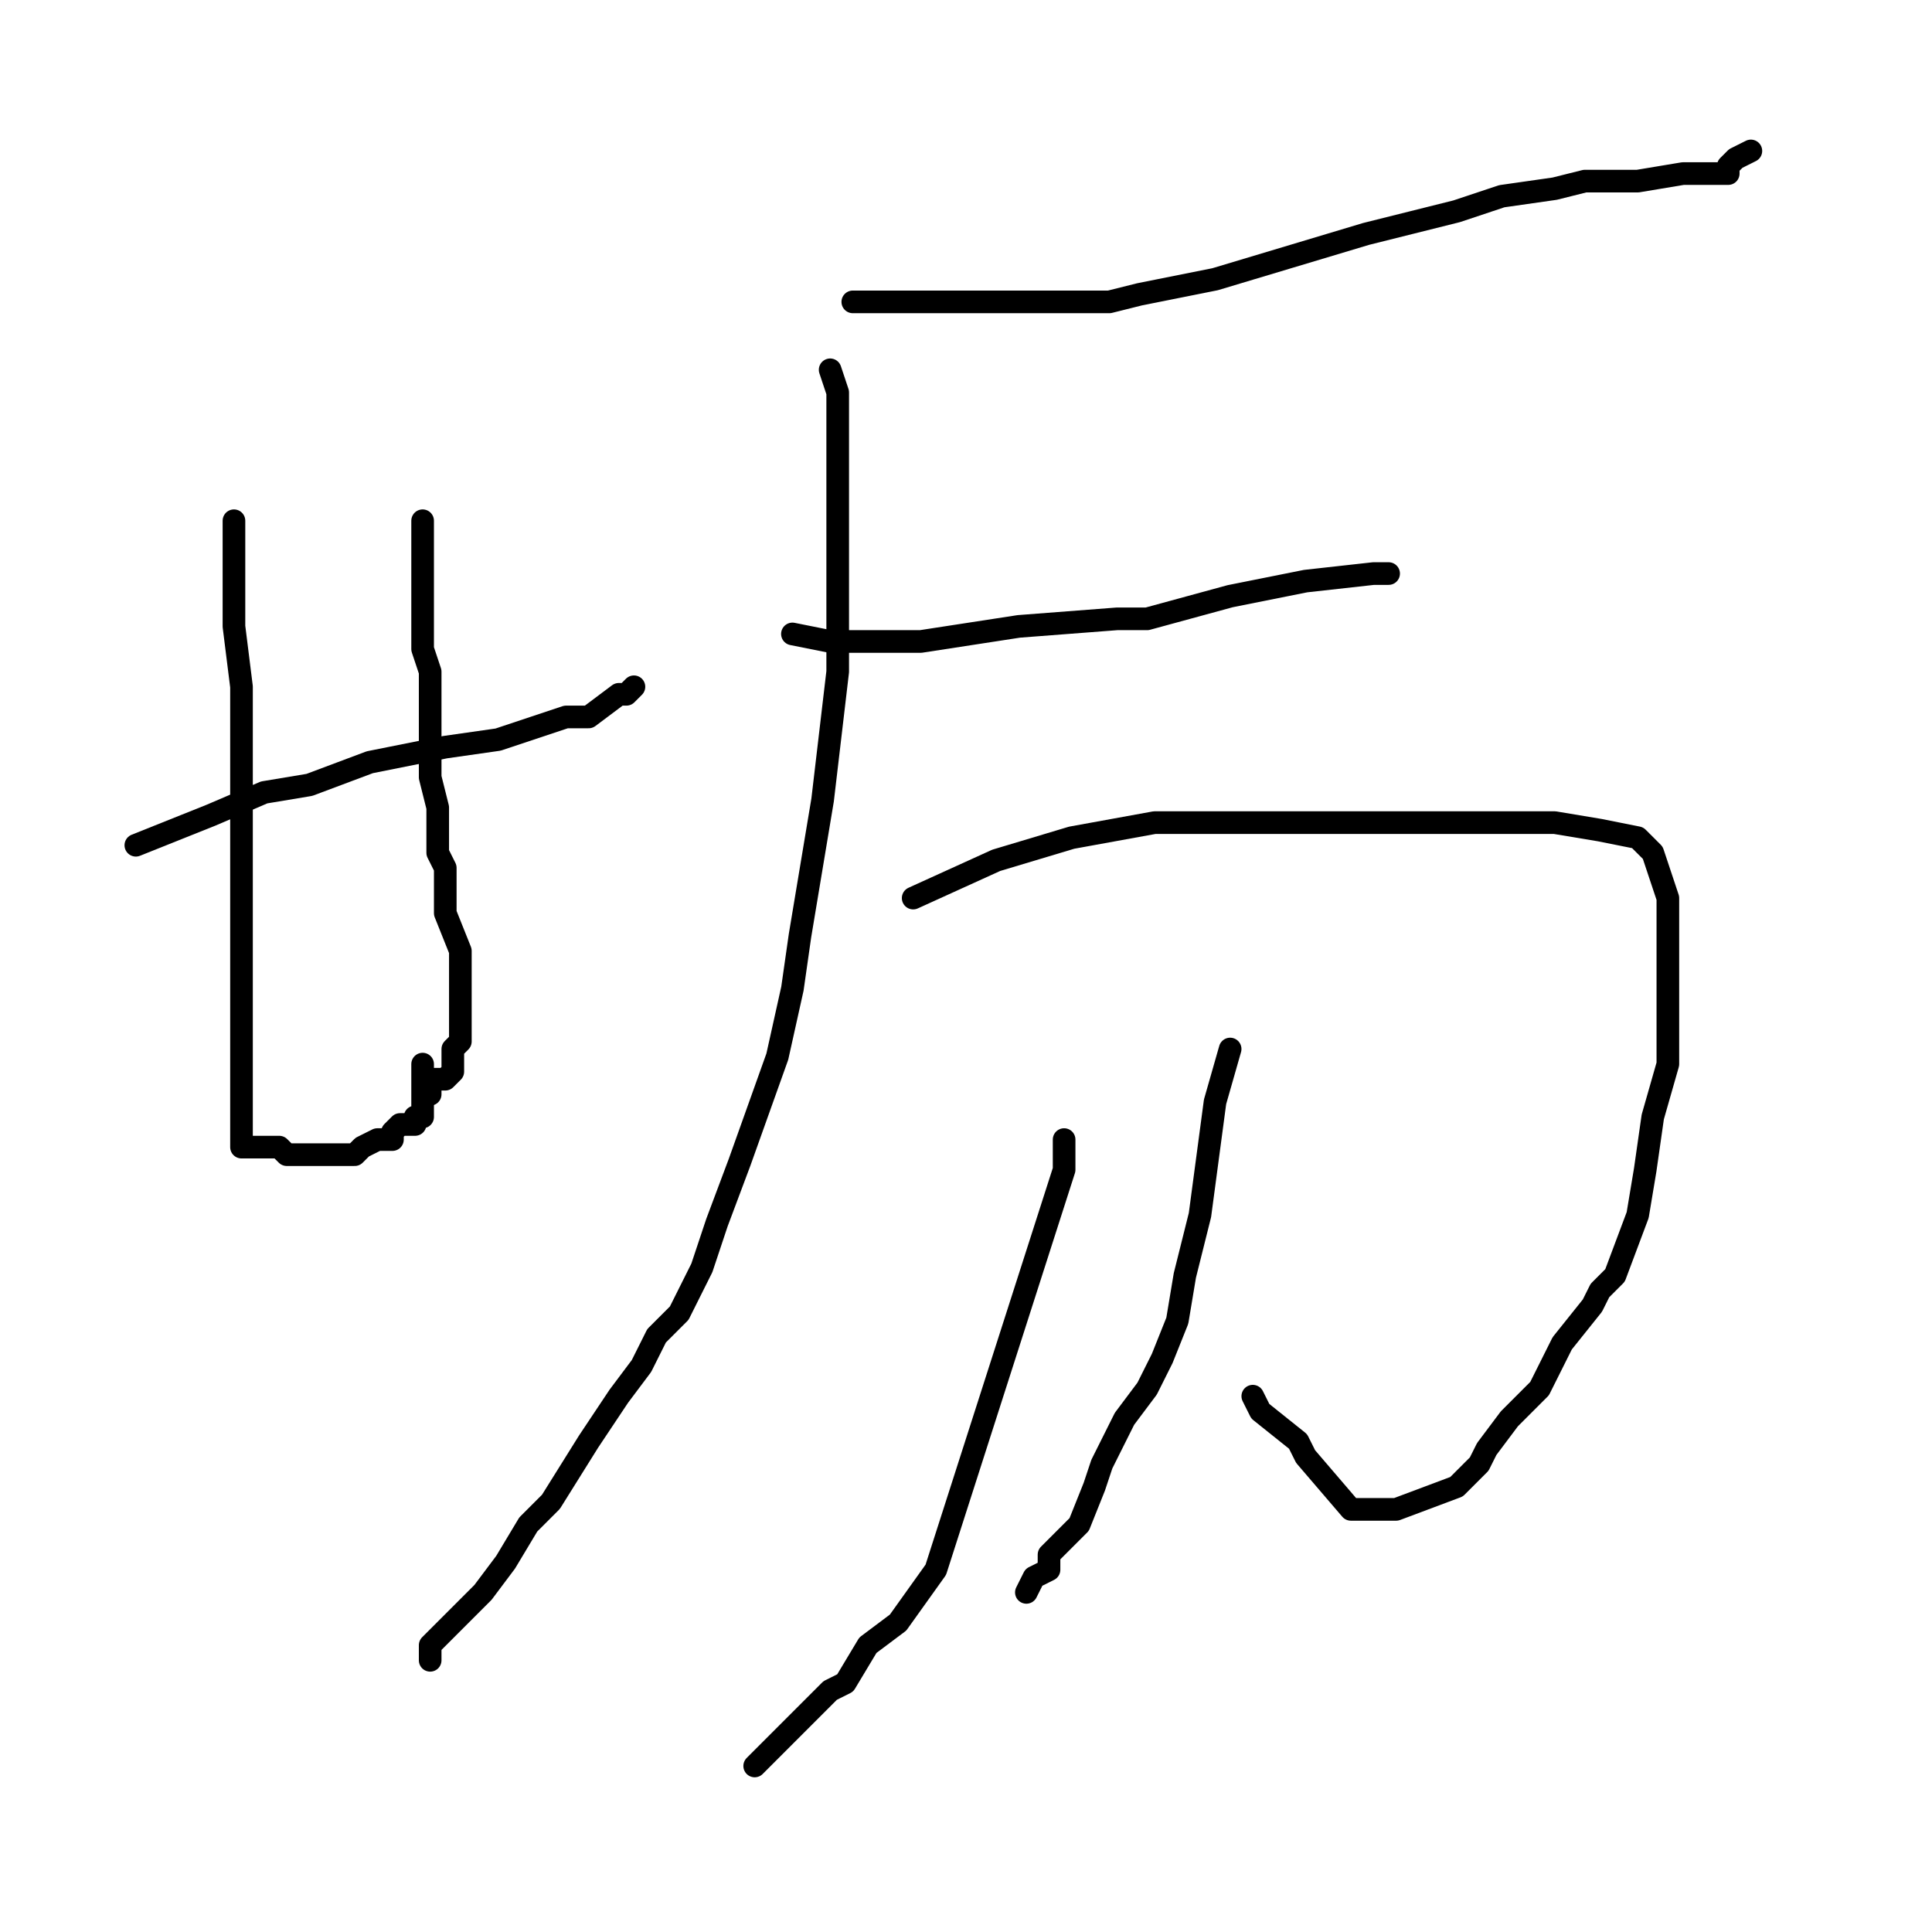 <?xml version="1.0" standalone="no"?>
    <svg width="256" height="256" xmlns="http://www.w3.org/2000/svg" version="1.1">
    <polyline stroke="black" stroke-width="3" stroke-linecap="round" fill="transparent" stroke-linejoin="round" points="18 112 28 108 35 105 41 104 49 101 54 100 59 99 66 98 69 97 75 95 78 95 82 92 83 92 84 91 84 91 " />
        <polyline stroke="black" stroke-width="3" stroke-linecap="round" fill="transparent" stroke-linejoin="round" points="31 69 31 74 31 78 31 83 32 91 32 96 32 101 32 104 32 115 32 117 32 122 32 125 32 130 32 131 32 136 32 138 32 141 32 143 32 146 32 148 32 150 32 151 32 152 33 152 34 152 37 152 38 153 41 153 43 153 44 153 47 153 48 152 50 151 52 151 52 150 53 149 55 149 55 148 56 148 56 147 56 146 56 145 56 141 56 141 " />
        <polyline stroke="black" stroke-width="3" stroke-linecap="round" fill="transparent" stroke-linejoin="round" points="56 69 56 73 56 80 56 82 56 82 56 83 56 85 56 86 57 89 57 96 57 100 57 103 58 107 58 108 58 110 58 113 59 115 59 118 59 118 59 119 59 120 59 121 61 126 61 128 61 130 61 131 61 133 61 134 61 136 61 137 61 137 61 138 60 139 60 140 60 140 60 142 59 143 59 143 58 143 58 143 57 143 57 145 57 145 " />
        <polyline stroke="black" stroke-width="3" stroke-linecap="round" fill="transparent" stroke-linejoin="round" points="113 40 121 40 137 40 147 40 151 39 161 37 181 31 193 28 199 26 206 25 210 24 214 24 217 24 223 23 224 23 226 23 227 23 229 23 229 22 229 22 230 21 232 20 232 20 " />
        <polyline stroke="black" stroke-width="3" stroke-linecap="round" fill="transparent" stroke-linejoin="round" points="110 49 111 52 111 74 111 80 111 89 109 106 106 124 105 131 103 140 98 154 95 162 93 168 90 174 87 177 85 181 82 185 78 191 73 199 70 202 67 207 64 211 61 214 58 217 57 218 57 220 57 220 " />
        <polyline stroke="black" stroke-width="3" stroke-linecap="round" fill="transparent" stroke-linejoin="round" points="105 84 110 85 115 85 122 85 135 83 148 82 152 82 163 79 173 77 182 76 184 76 184 76 184 76 " />
        <polyline stroke="black" stroke-width="3" stroke-linecap="round" fill="transparent" stroke-linejoin="round" points="121 119 132 114 142 111 153 109 169 109 174 109 183 109 196 109 202 109 206 109 212 110 217 111 218 112 219 113 221 119 221 126 221 131 221 141 219 148 218 155 217 161 214 169 212 171 211 173 207 178 204 184 200 188 197 192 196 194 193 197 185 200 183 200 179 200 173 193 172 191 167 187 166 185 166 185 166 185 166 185 " />
        <polyline stroke="black" stroke-width="3" stroke-linecap="round" fill="transparent" stroke-linejoin="round" points="141 151 141 155 124 208 119 215 115 218 112 223 110 224 105 229 103 231 101 233 100 234 100 234 " />
        <polyline stroke="black" stroke-width="3" stroke-linecap="round" fill="transparent" stroke-linejoin="round" points="163 139 161 146 159 161 157 169 156 175 154 180 152 184 149 188 146 194 145 197 143 202 140 205 139 206 139 208 137 209 137 209 136 211 136 211 136 211 " />
        </svg>